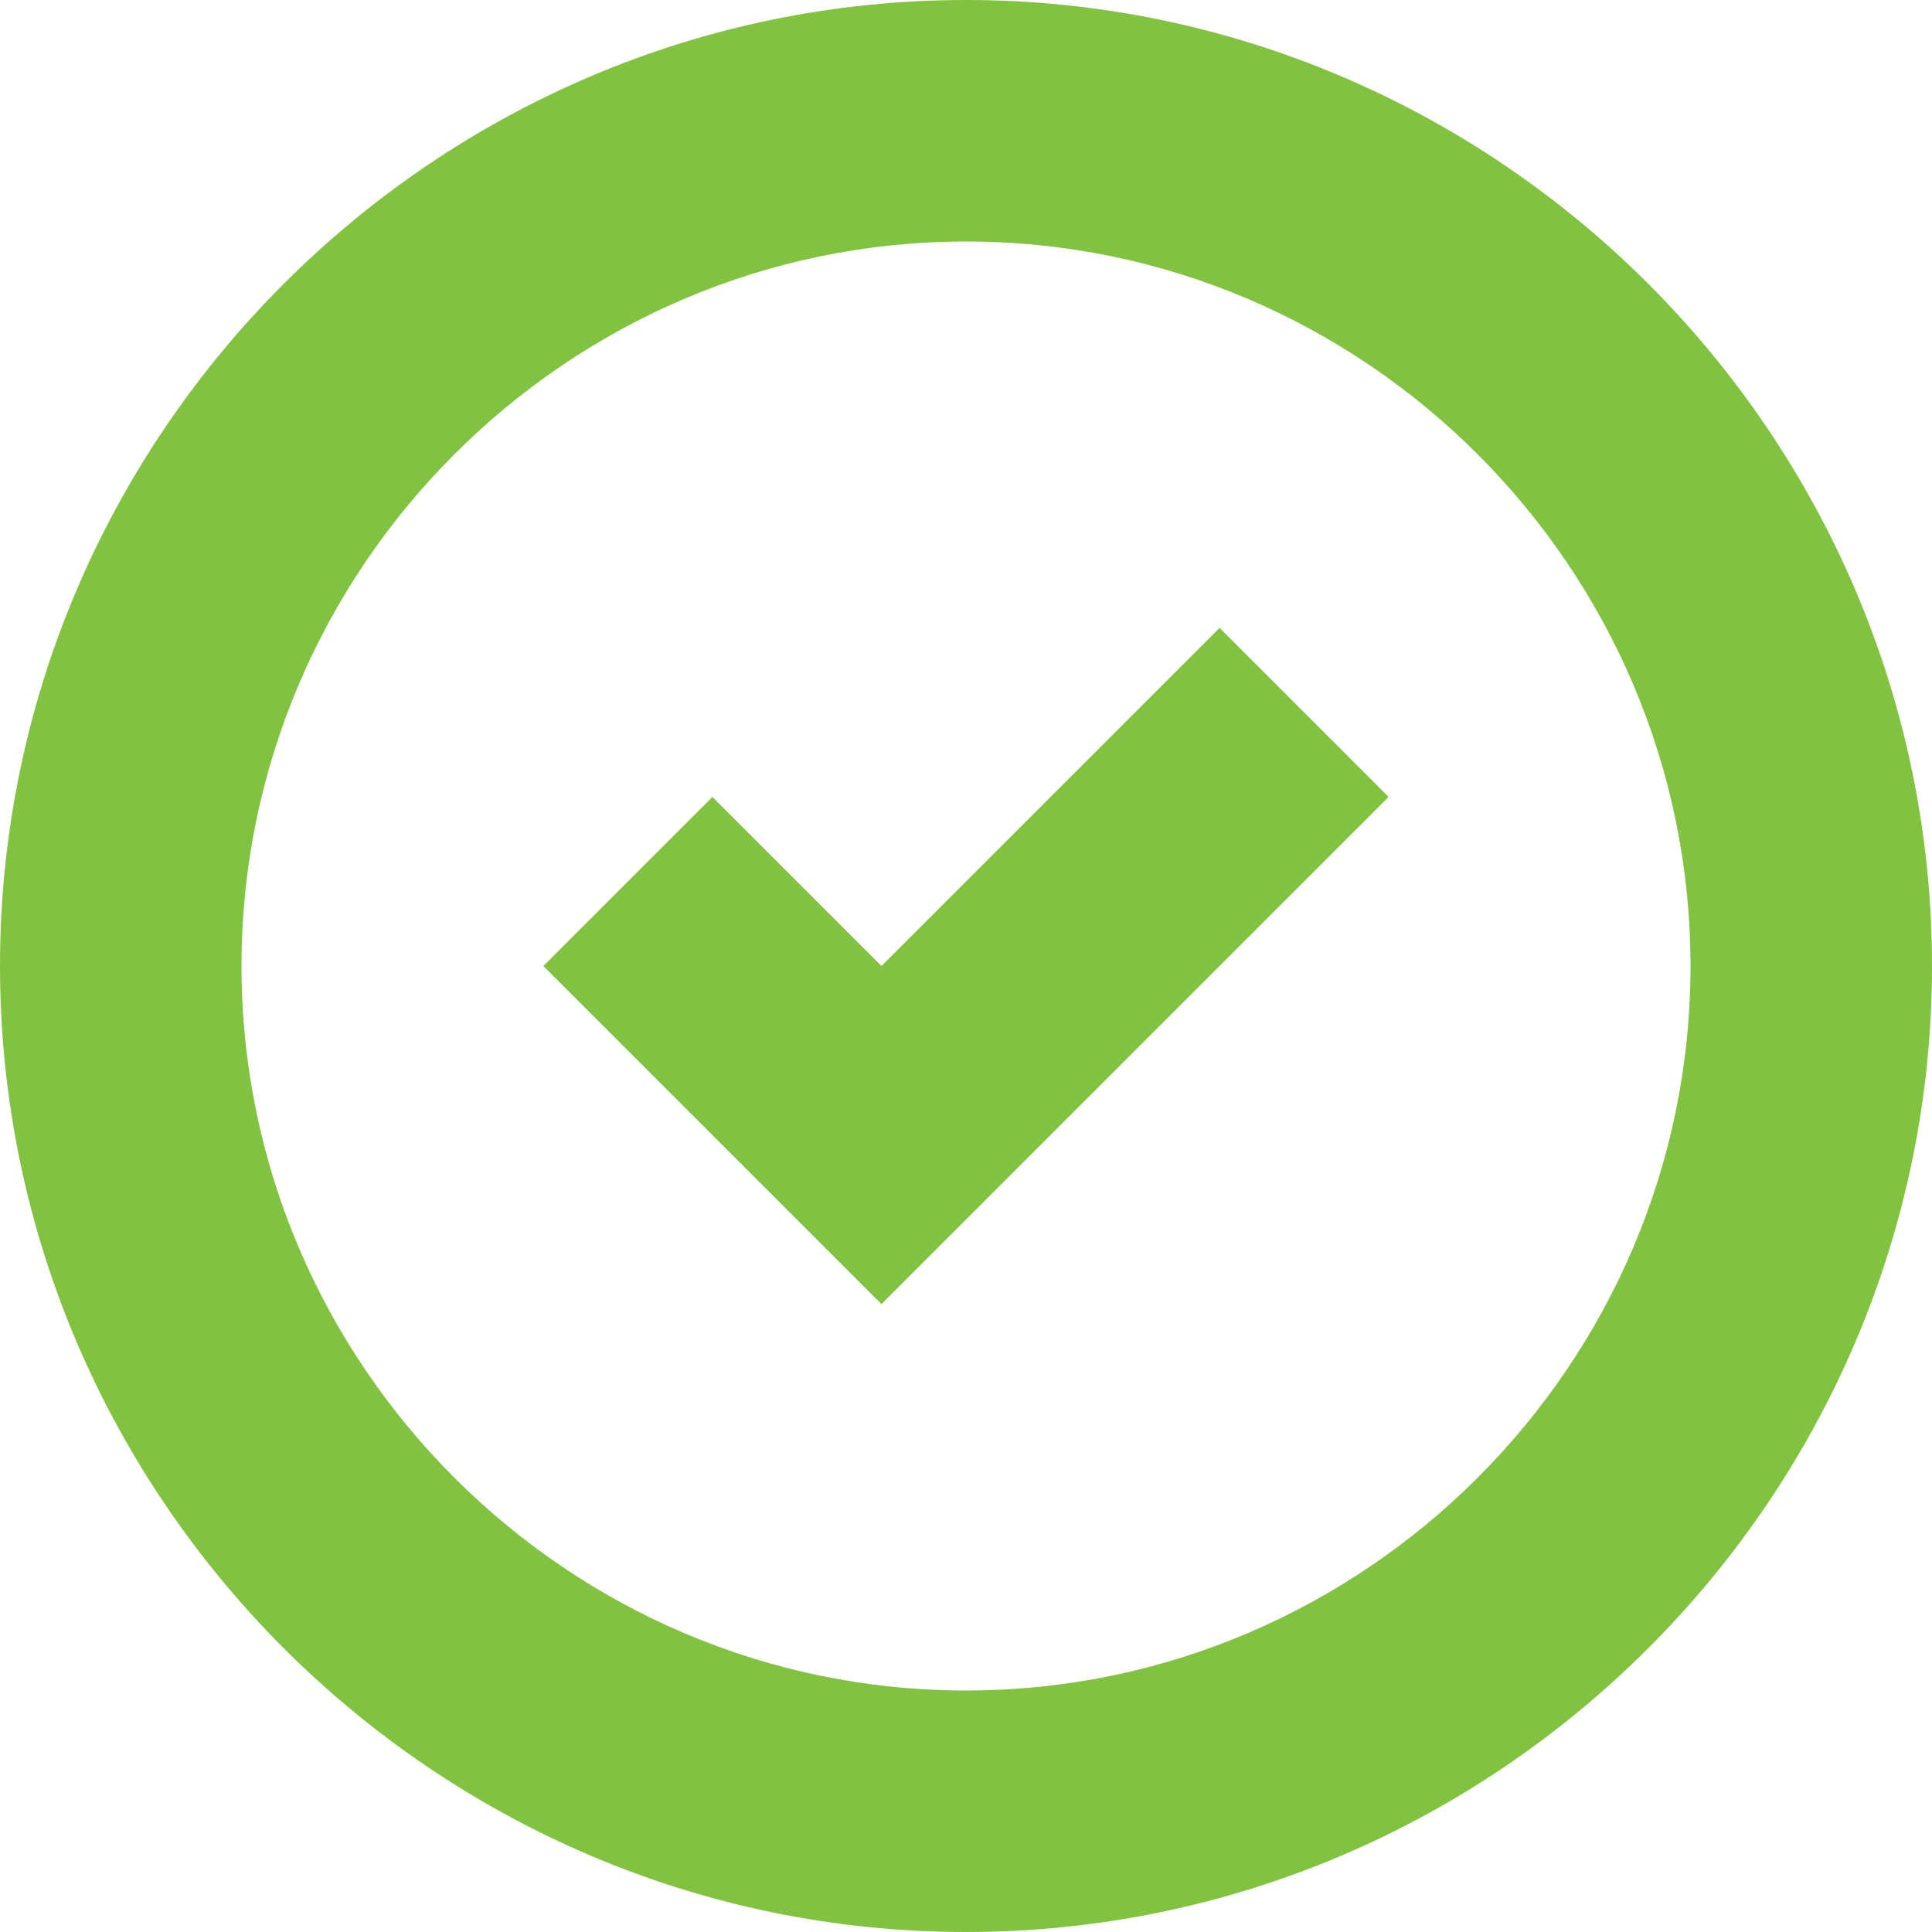 <svg version="1.1" id="Layer_1" xmlns="http://www.w3.org/2000/svg" x="0" y="0" viewBox="0 0 16 16" xml:space="preserve"><style>.st0{fill:#81c341}</style><path class="st0" d="M8 2c3.3 0 6 2.7 6 6s-2.7 6-6 6-6-2.7-6-6 2.7-6 6-6m0-2C3.6 0 0 3.6 0 8s3.6 8 8 8 8-3.6 8-8-3.6-8-8-8z" id="XMLID_1_"/><path class="st0" d="M10.1 5.2L7.3 8 5.9 6.6 4.5 8l2.8 2.8 1.4-1.4 2.8-2.8z"/></svg>